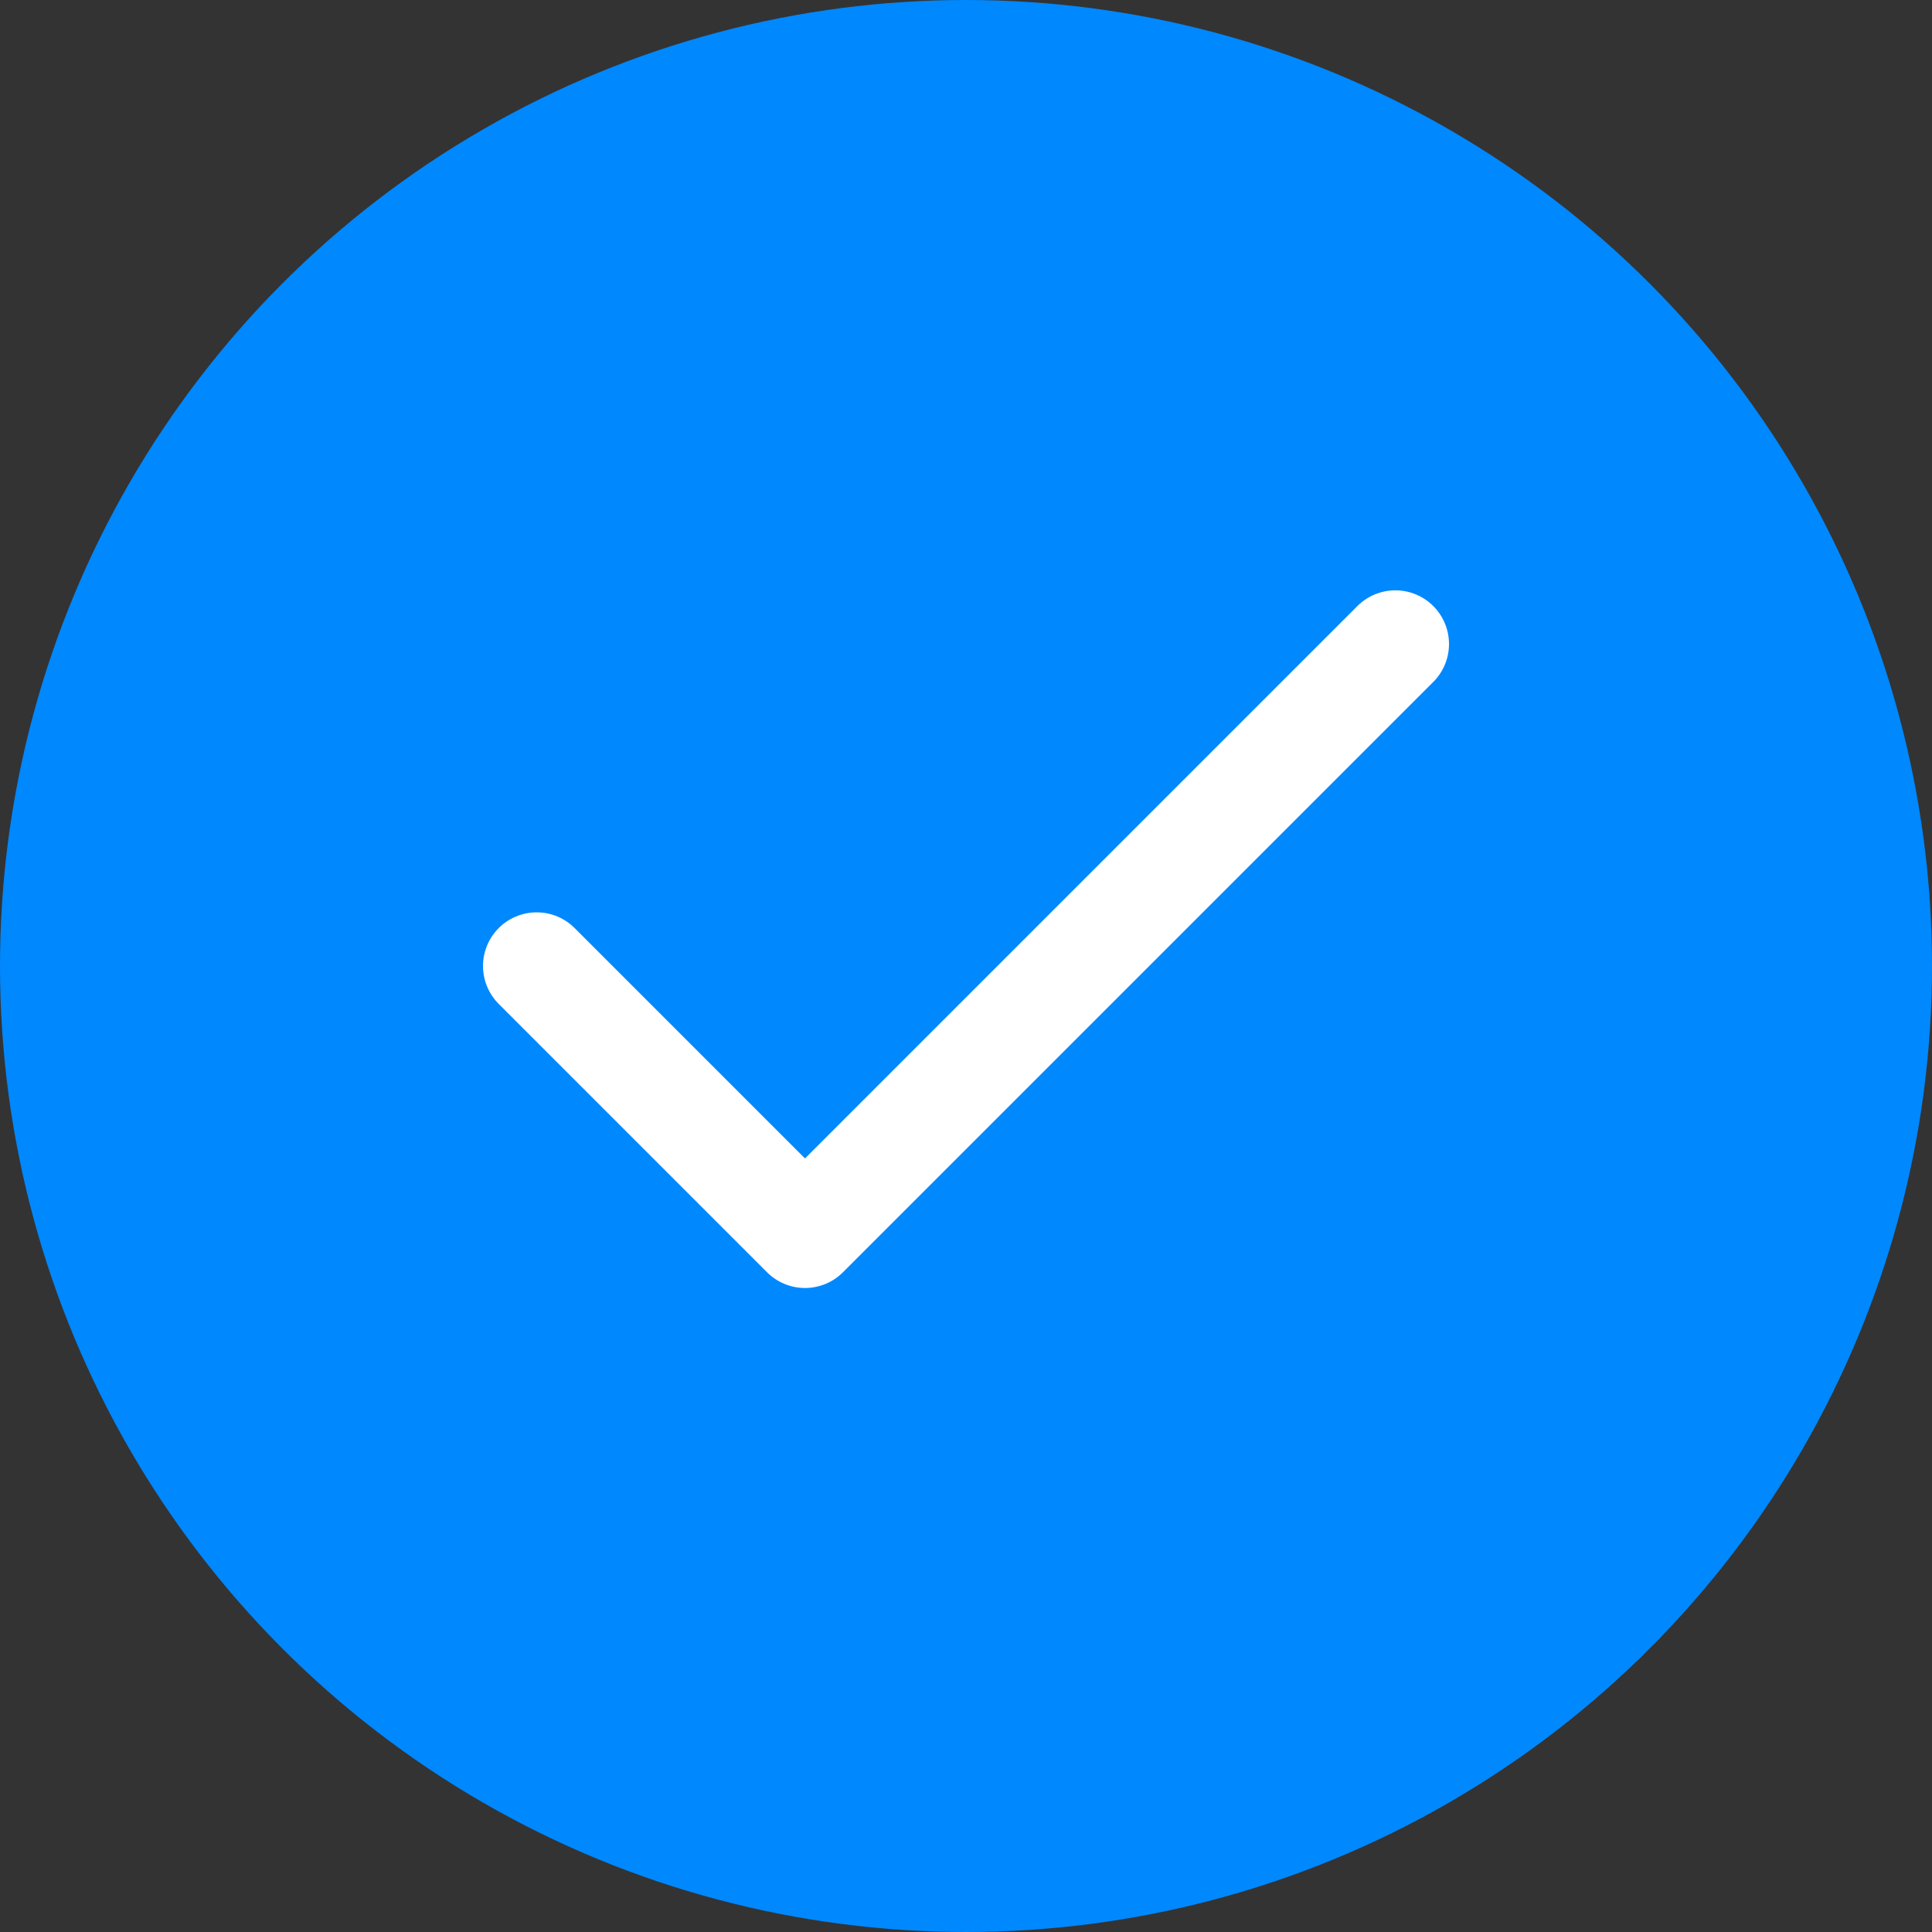 <svg width="36" height="36" viewBox="0 0 36 36" fill="none" xmlns="http://www.w3.org/2000/svg">
<rect x="0" y="0" width="36" height="36" fill="#333333" stroke="none"/>
<circle cx="18" cy="18" r="18" fill="#0088FF"/>
<path d="M26 12L15 23L10 18" stroke="white" stroke-width="2" stroke-linecap="round" stroke-linejoin="round"/>
</svg>
